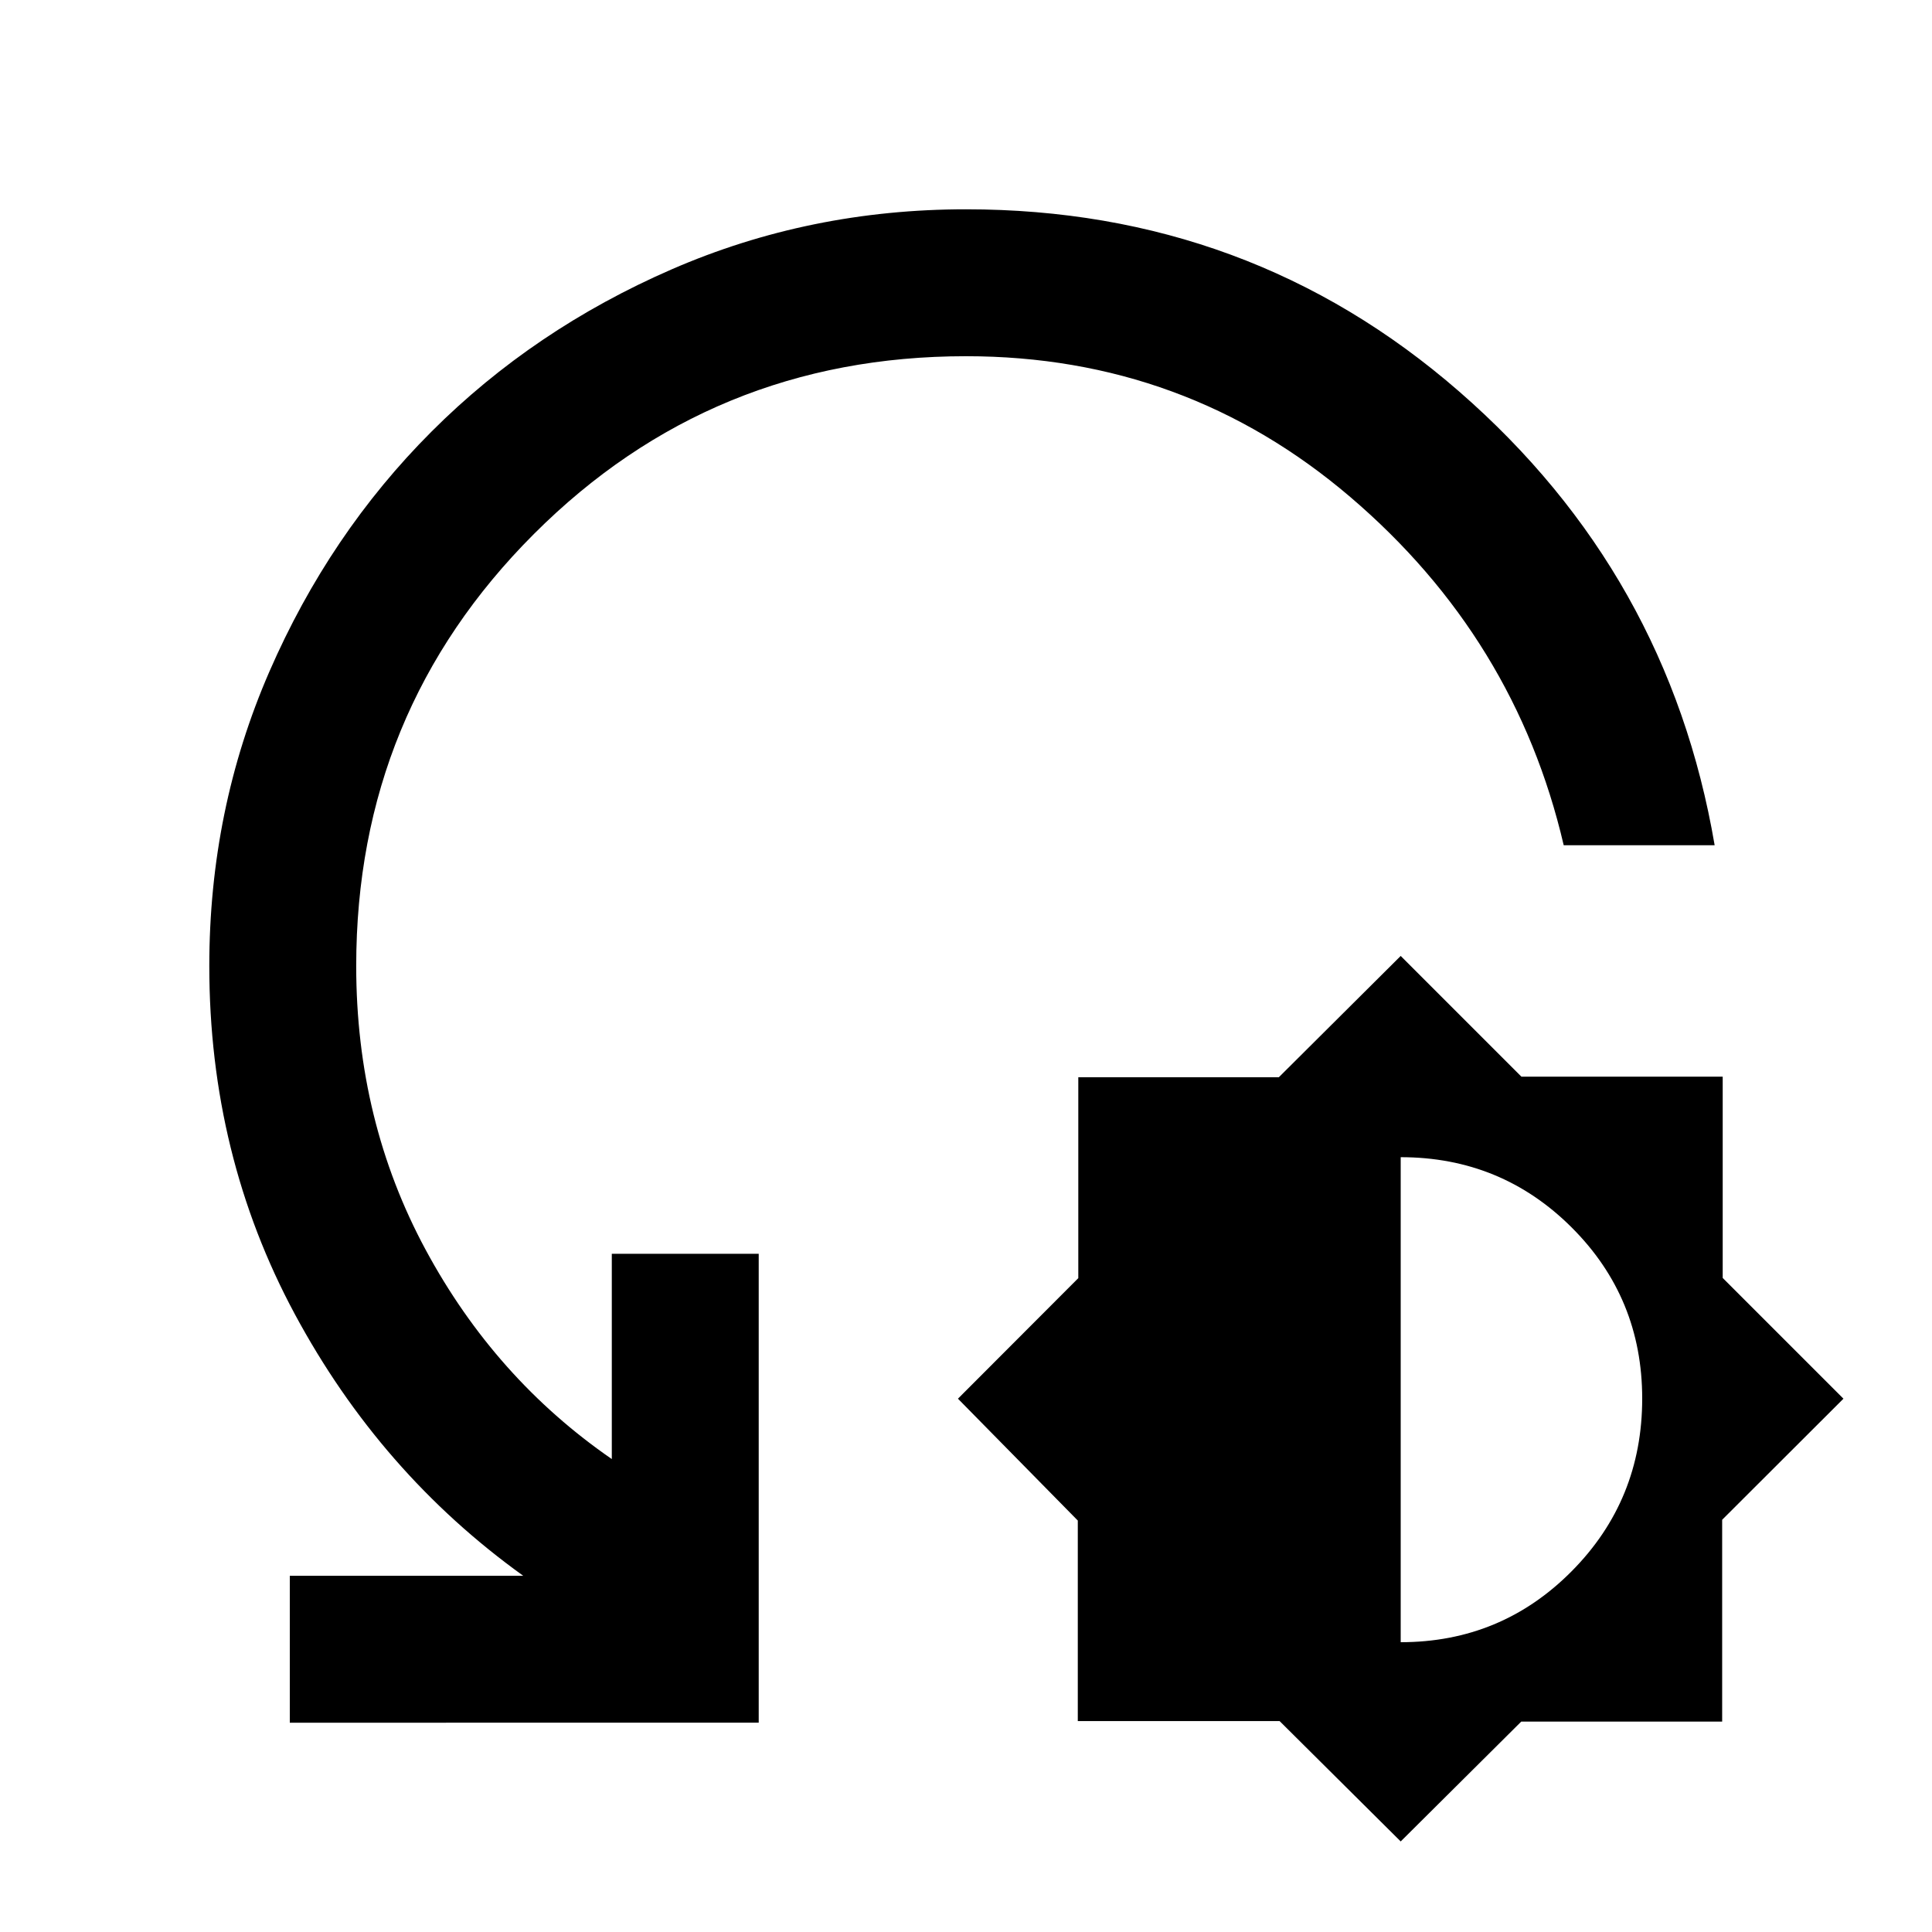 <svg xmlns="http://www.w3.org/2000/svg" height="48" viewBox="0 -960 960 960" width="48"><path d="m696-45-60.17-59.8H535.55v-99.65L476-265l59.8-59.9v-99.83h99.65L696-485l60 60h100v100l60 60-60.27 60.17v100.28H755.9L696-45Zm0-99q50 0 85-35.31t35-85.75q0-50.02-35-84.98T696-385v241Zm156-396h-75q-24-103-106-173t-191-70q-126.36 0-214.68 88.32Q177-606.36 177-480q0 77 34.5 141T304-235v-102h73v233H144v-73h116q-71-51-113.5-130T104-480q0-77.67 29.83-146.23 29.84-68.57 80.61-119.33 50.76-50.77 119.33-80.61Q402.33-856 480-856q141 0 245 90.5T852-540Z"/></svg>